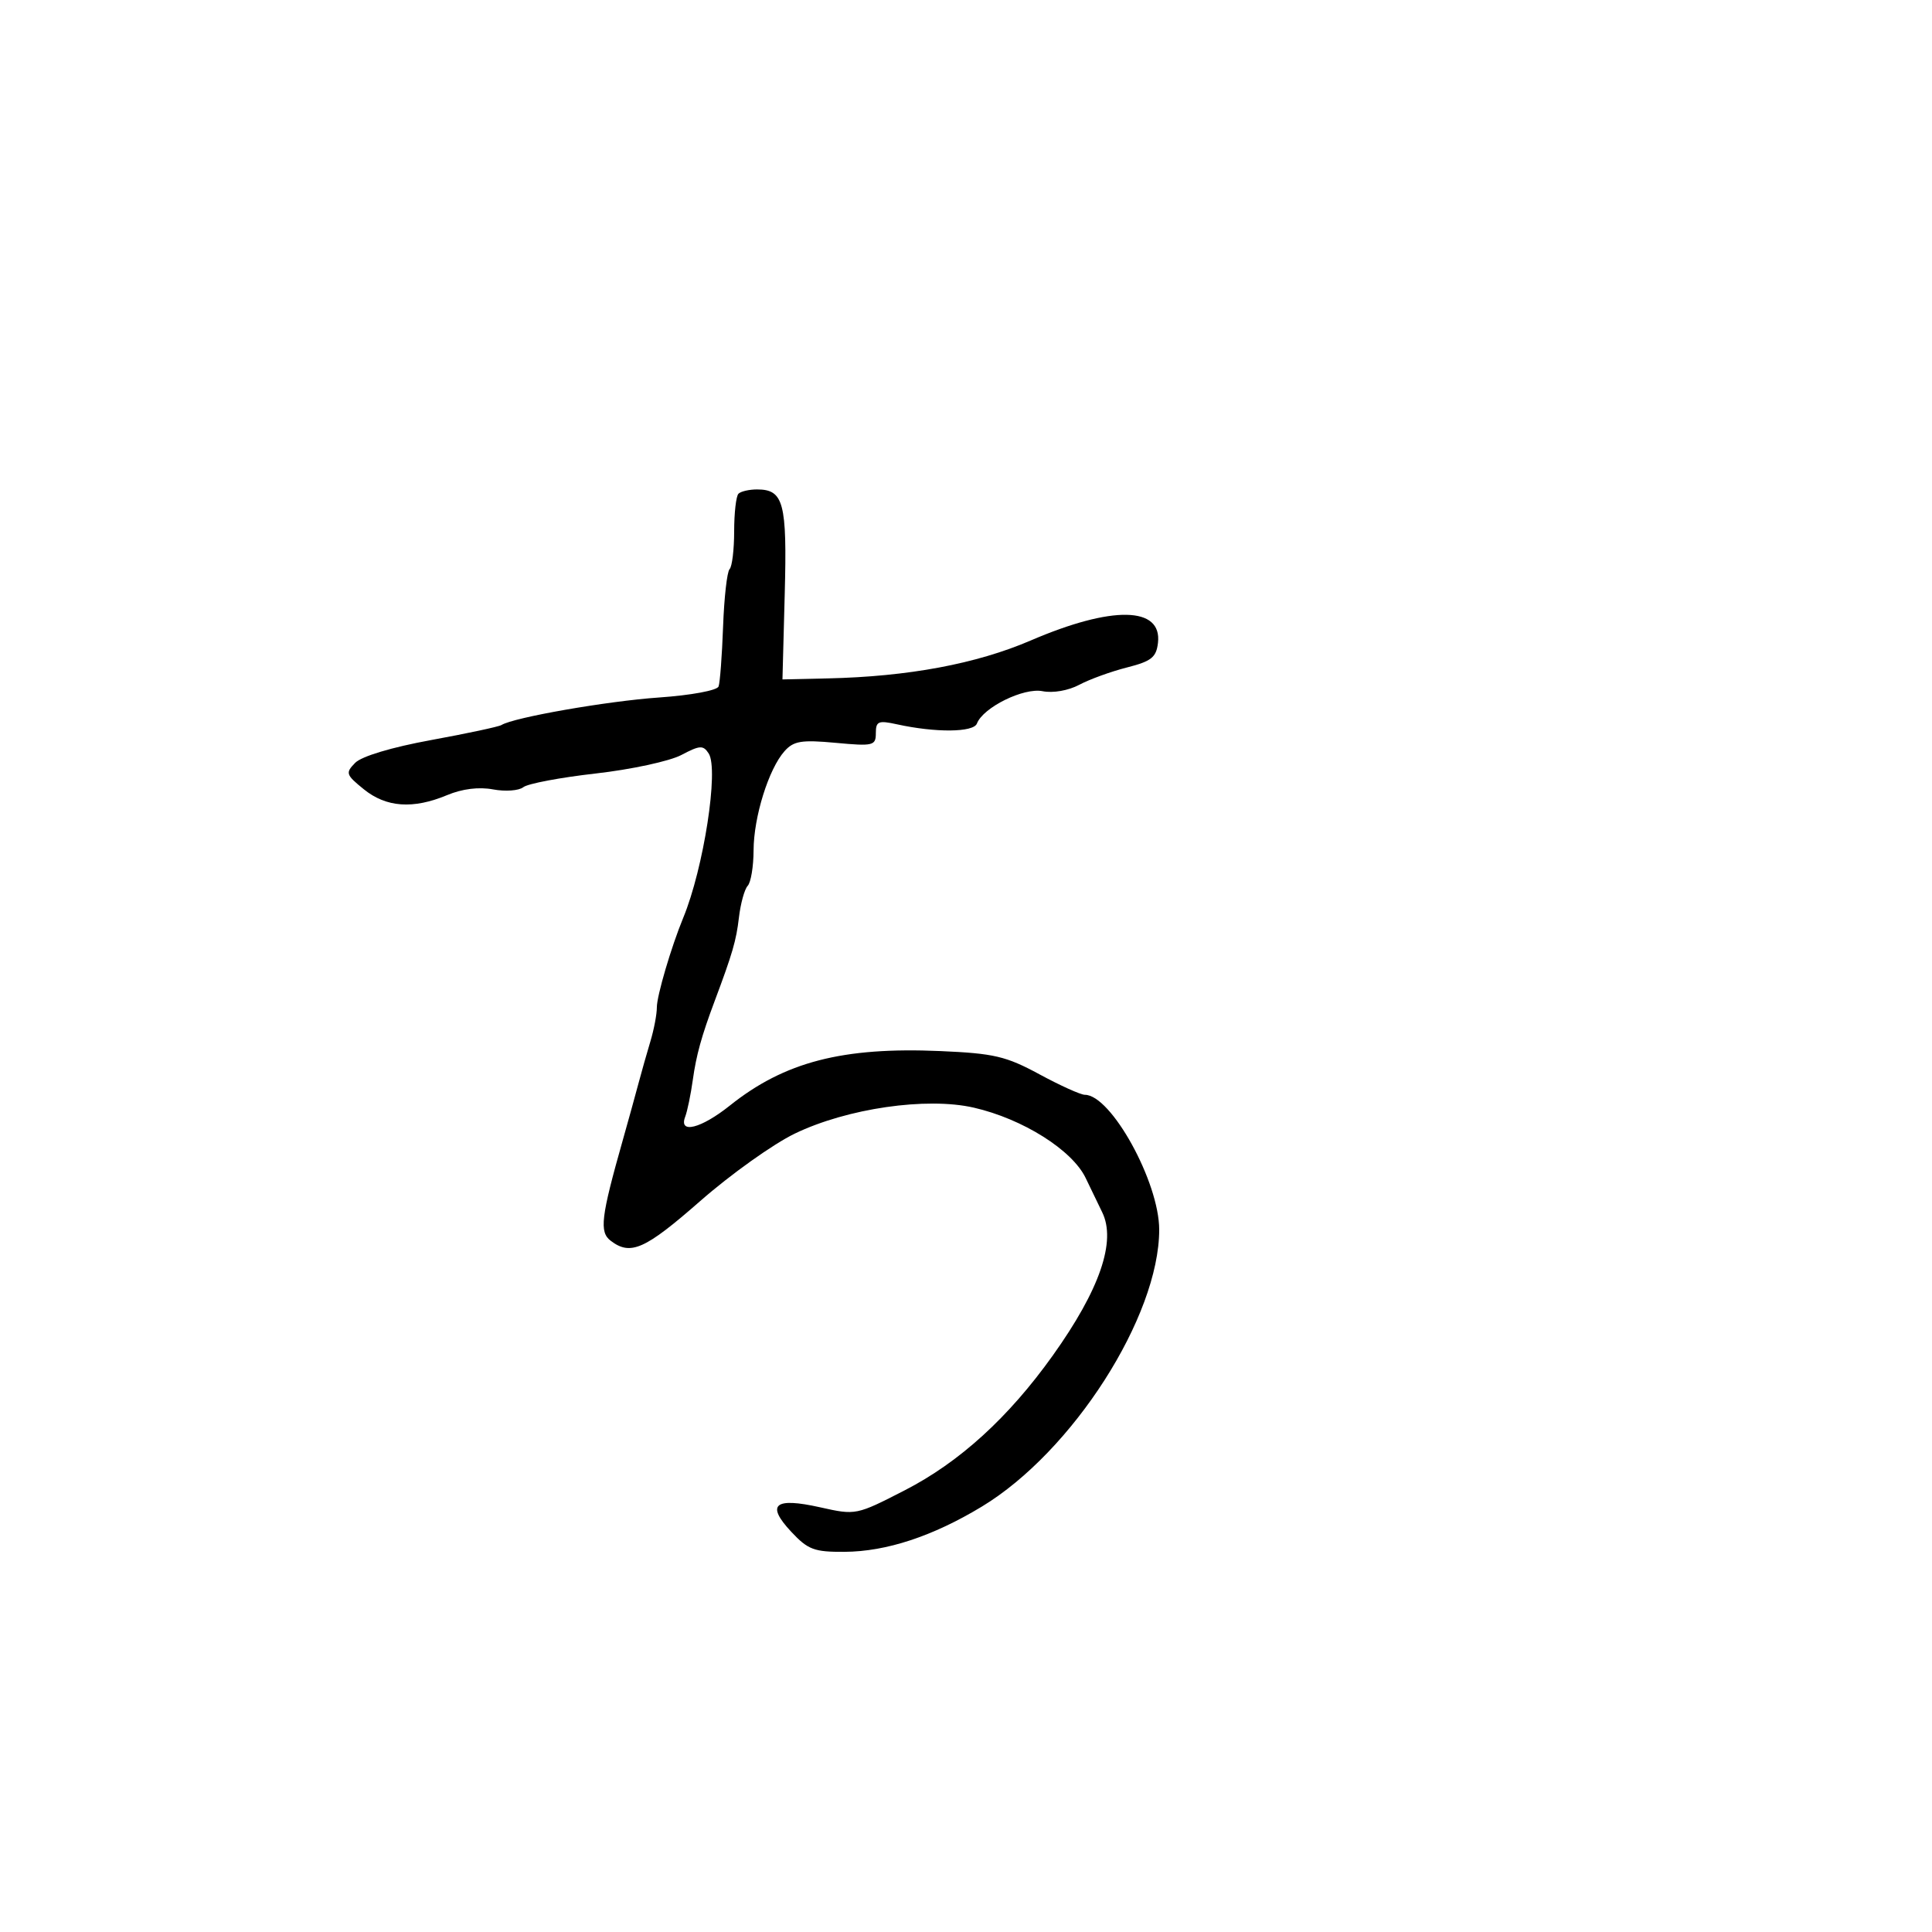 <svg xmlns="http://www.w3.org/2000/svg" width="300" height="300" viewBox="0 0 300 300" version="1.1">
	<path d="M 114.667 76.667 C 114.300 77.033, 114 79.658, 114 82.500 C 114 85.342, 113.680 87.986, 113.290 88.377 C 112.899 88.767, 112.445 92.780, 112.280 97.293 C 112.115 101.807, 111.800 105.993, 111.580 106.596 C 111.356 107.210, 107.295 107.962, 102.340 108.306 C 94.300 108.863, 79.781 111.400, 77.871 112.580 C 77.444 112.843, 72.529 113.894, 66.948 114.915 C 60.822 116.035, 56.147 117.438, 55.150 118.454 C 53.613 120.021, 53.706 120.303, 56.500 122.563 C 59.982 125.380, 64.151 125.671, 69.431 123.465 C 71.777 122.484, 74.356 122.164, 76.564 122.578 C 78.466 122.935, 80.579 122.780, 81.261 122.233 C 81.942 121.687, 87 120.730, 92.500 120.108 C 98 119.486, 103.980 118.195, 105.788 117.241 C 108.680 115.713, 109.192 115.685, 110.046 117.002 C 111.641 119.465, 109.263 134.827, 106.098 142.500 C 104.225 147.042, 101.990 154.627, 101.995 156.429 C 101.998 157.490, 101.550 159.852, 101 161.679 C 100.450 163.506, 99.612 166.463, 99.137 168.250 C 98.663 170.037, 97.574 173.975, 96.717 177 C 93.309 189.033, 93.036 191.302, 94.835 192.670 C 97.919 195.016, 100.138 194.029, 108.745 186.484 C 113.460 182.351, 120.059 177.645, 123.409 176.028 C 131.534 172.105, 143.880 170.314, 151.210 171.994 C 158.804 173.734, 166.503 178.577, 168.582 182.922 C 169.524 184.890, 170.678 187.281, 171.147 188.236 C 173.362 192.746, 170.772 200.257, 163.476 210.482 C 156.605 220.110, 148.996 227.041, 140.513 231.400 C 132.959 235.282, 132.894 235.295, 127.356 234.055 C 120.262 232.468, 118.902 233.613, 122.856 237.846 C 125.463 240.637, 126.419 240.996, 131.151 240.967 C 137.632 240.928, 144.836 238.553, 152.458 233.944 C 166.551 225.422, 180 204.426, 180 190.947 C 180 183.555, 172.528 170, 168.454 170 C 167.809 170, 164.631 168.565, 161.391 166.811 C 156.213 164.008, 154.350 163.572, 146 163.209 C 130.845 162.551, 121.820 164.889, 113.332 171.670 C 108.853 175.248, 105.353 176.127, 106.395 173.413 C 106.730 172.539, 107.265 169.952, 107.583 167.663 C 108.114 163.847, 108.937 160.874, 110.951 155.500 C 113.739 148.061, 114.321 146.064, 114.737 142.500 C 114.994 140.300, 115.609 138.073, 116.102 137.550 C 116.596 137.028, 117.007 134.553, 117.015 132.050 C 117.031 126.854, 119.364 119.383, 121.827 116.634 C 123.244 115.053, 124.455 114.856, 129.750 115.346 C 135.605 115.888, 136 115.793, 136 113.837 C 136 112.003, 136.393 111.836, 139.250 112.464 C 145.291 113.792, 151.163 113.740, 151.695 112.353 C 152.657 109.847, 158.956 106.741, 161.888 107.328 C 163.506 107.651, 165.890 107.235, 167.585 106.334 C 169.188 105.482, 172.525 104.270, 175 103.642 C 178.789 102.680, 179.549 102.076, 179.810 99.817 C 180.464 94.152, 172.710 94.009, 160.056 99.452 C 151.600 103.088, 141.026 105.063, 128.500 105.343 L 121.500 105.500 121.853 92.227 C 122.230 78.041, 121.688 76, 117.544 76 C 116.328 76, 115.033 76.300, 114.667 76.667" stroke="none" fill="black" fill-rule="evenodd"/>
</svg>